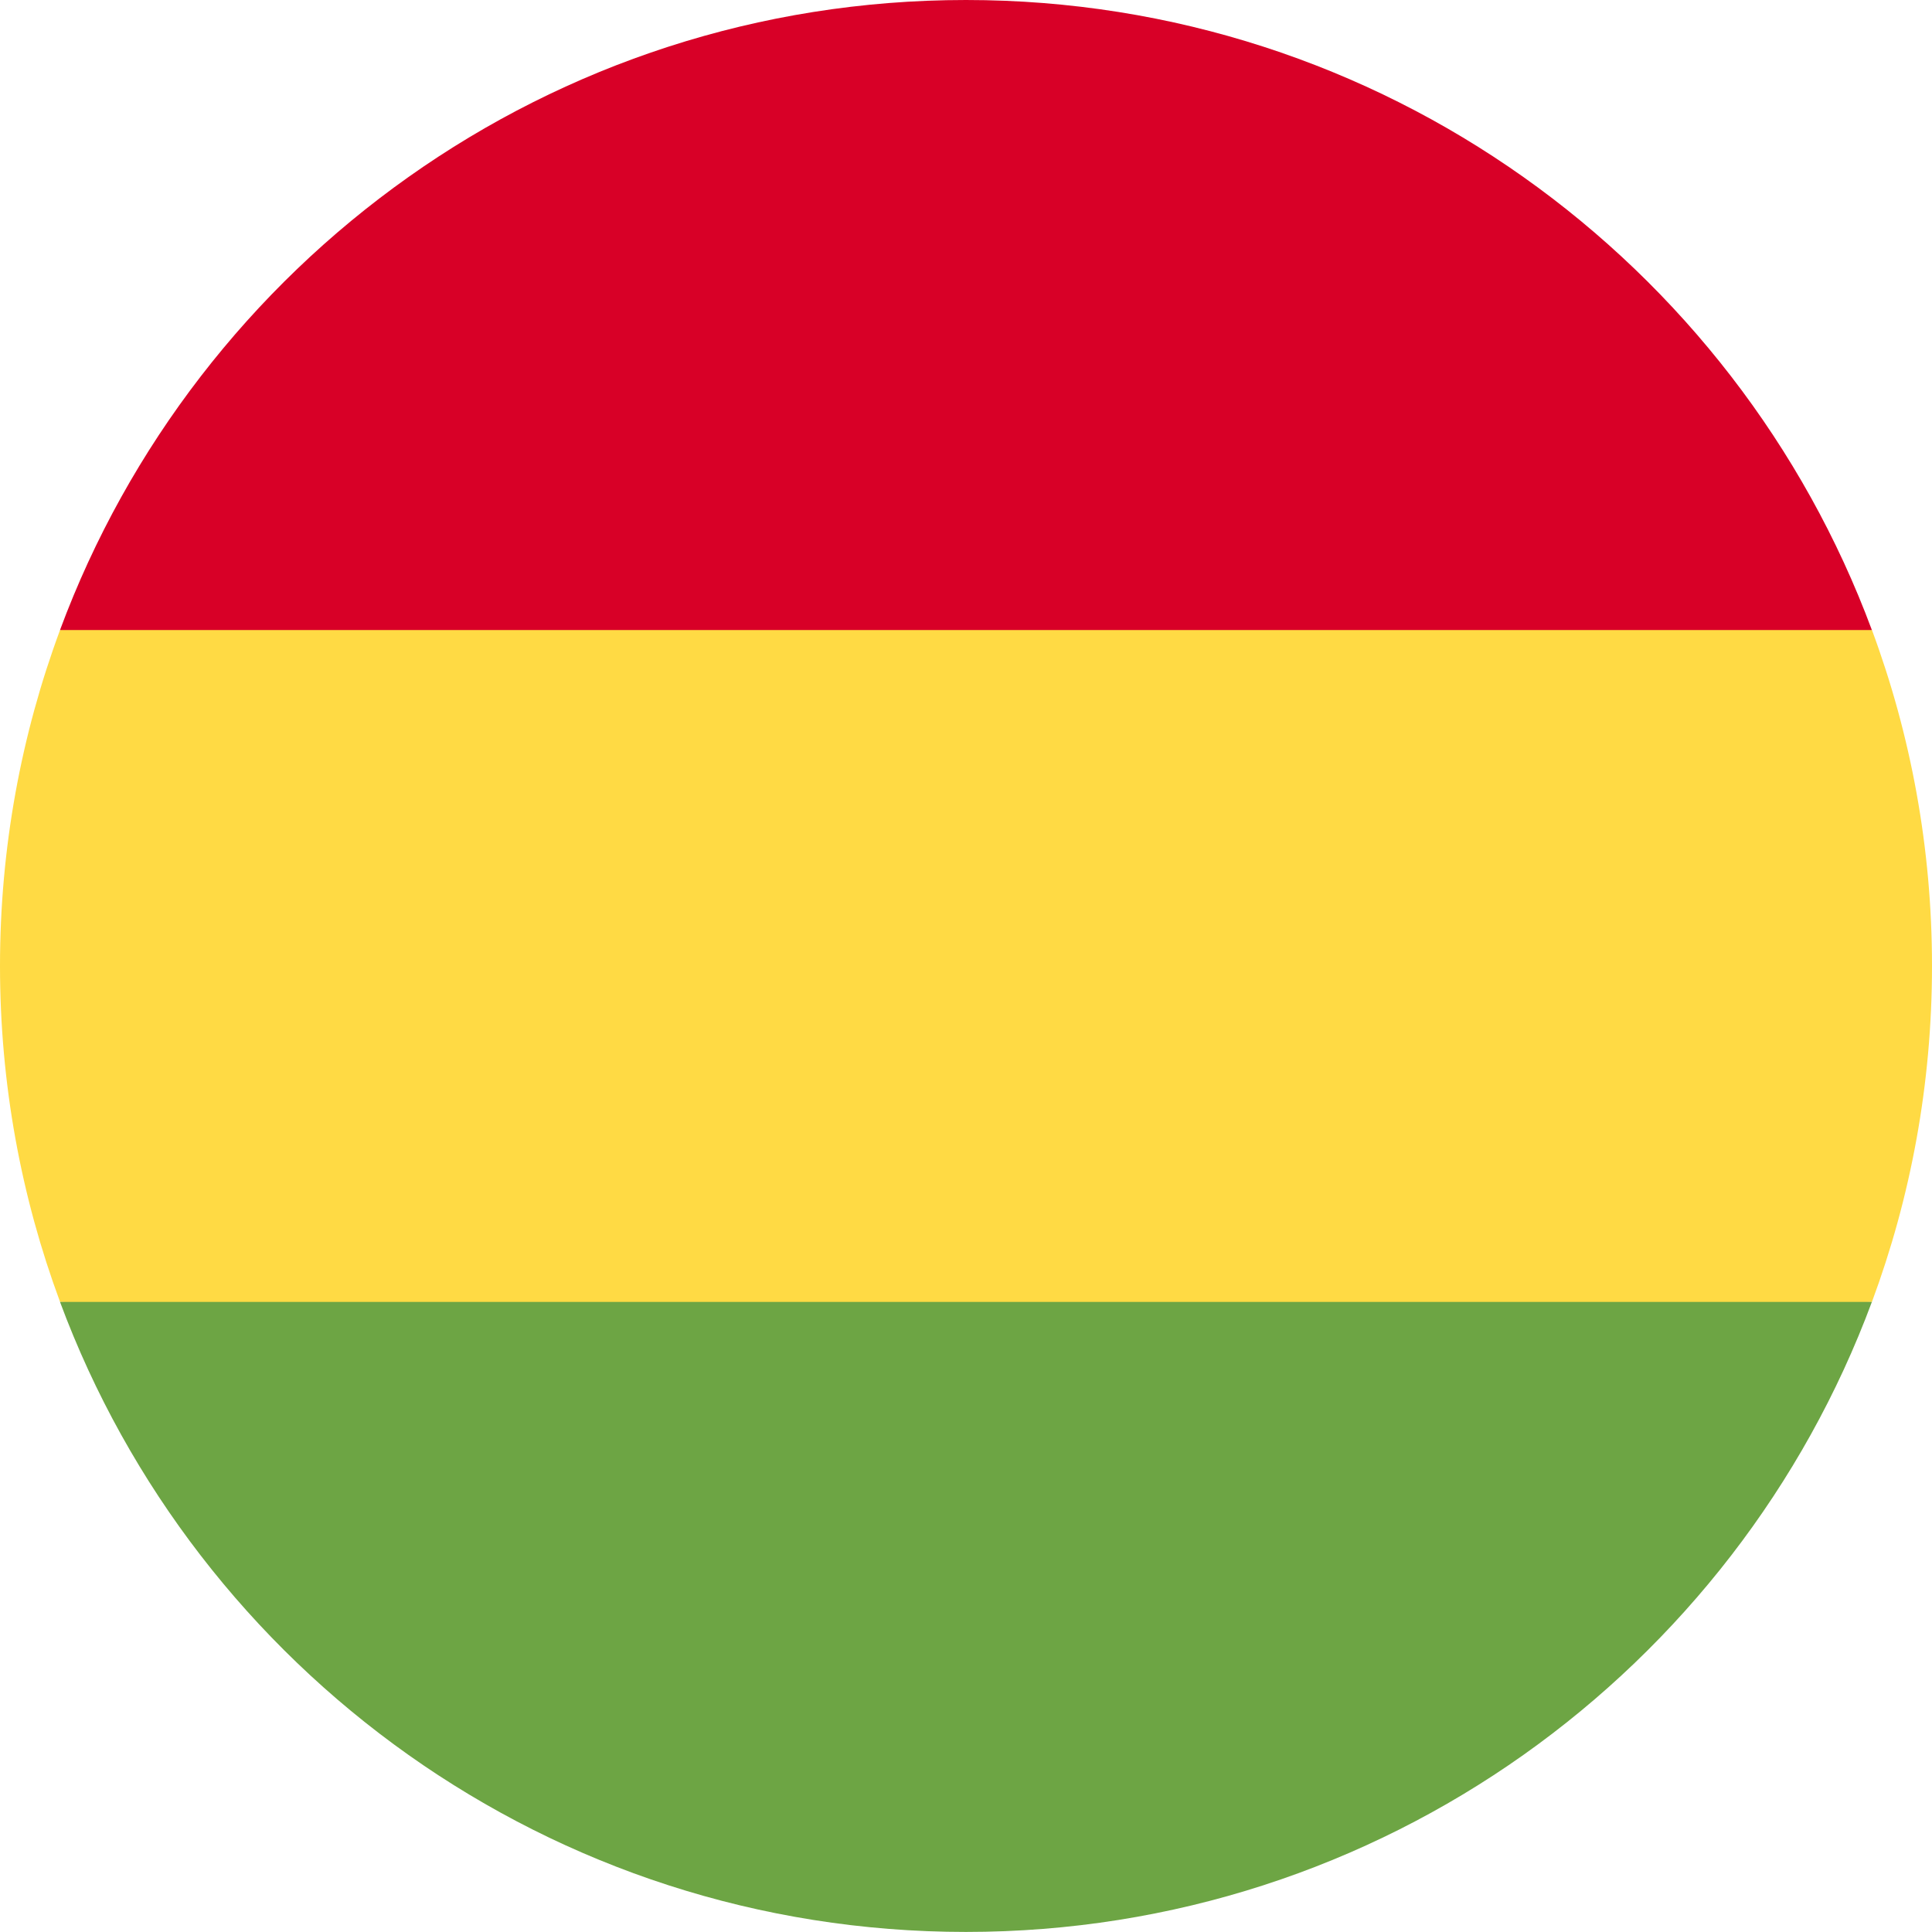 <svg width="32" height="32" viewBox="0 0 32 32" fill="none" xmlns="http://www.w3.org/2000/svg">
<g clip-path="url(#clip0_20142_72508)">
<path d="M32 15.999C32 14.042 31.648 12.167 31.005 10.434L16 9.738L0.995 10.434C0.352 12.167 0 14.042 0 15.999C0 17.956 0.352 19.831 0.995 21.564L16 22.26L31.005 21.564C31.648 19.831 32 17.956 32 15.999Z" fill="#FFDA44"/>
<path d="M15.999 31.999C22.878 31.999 28.743 27.657 31.004 21.564H0.994C3.255 27.657 9.12 31.999 15.999 31.999Z" fill="#6DA544"/>
<path d="M0.994 10.435H31.004C28.743 4.342 22.878 0 15.999 0C9.12 0 3.255 4.342 0.994 10.435V10.435Z" fill="#D80027"/>
</g>
<defs>
<clipPath id="clip0_20142_72508">
<rect width="32" height="32" fill="white"/>
</clipPath>
</defs>
</svg>
